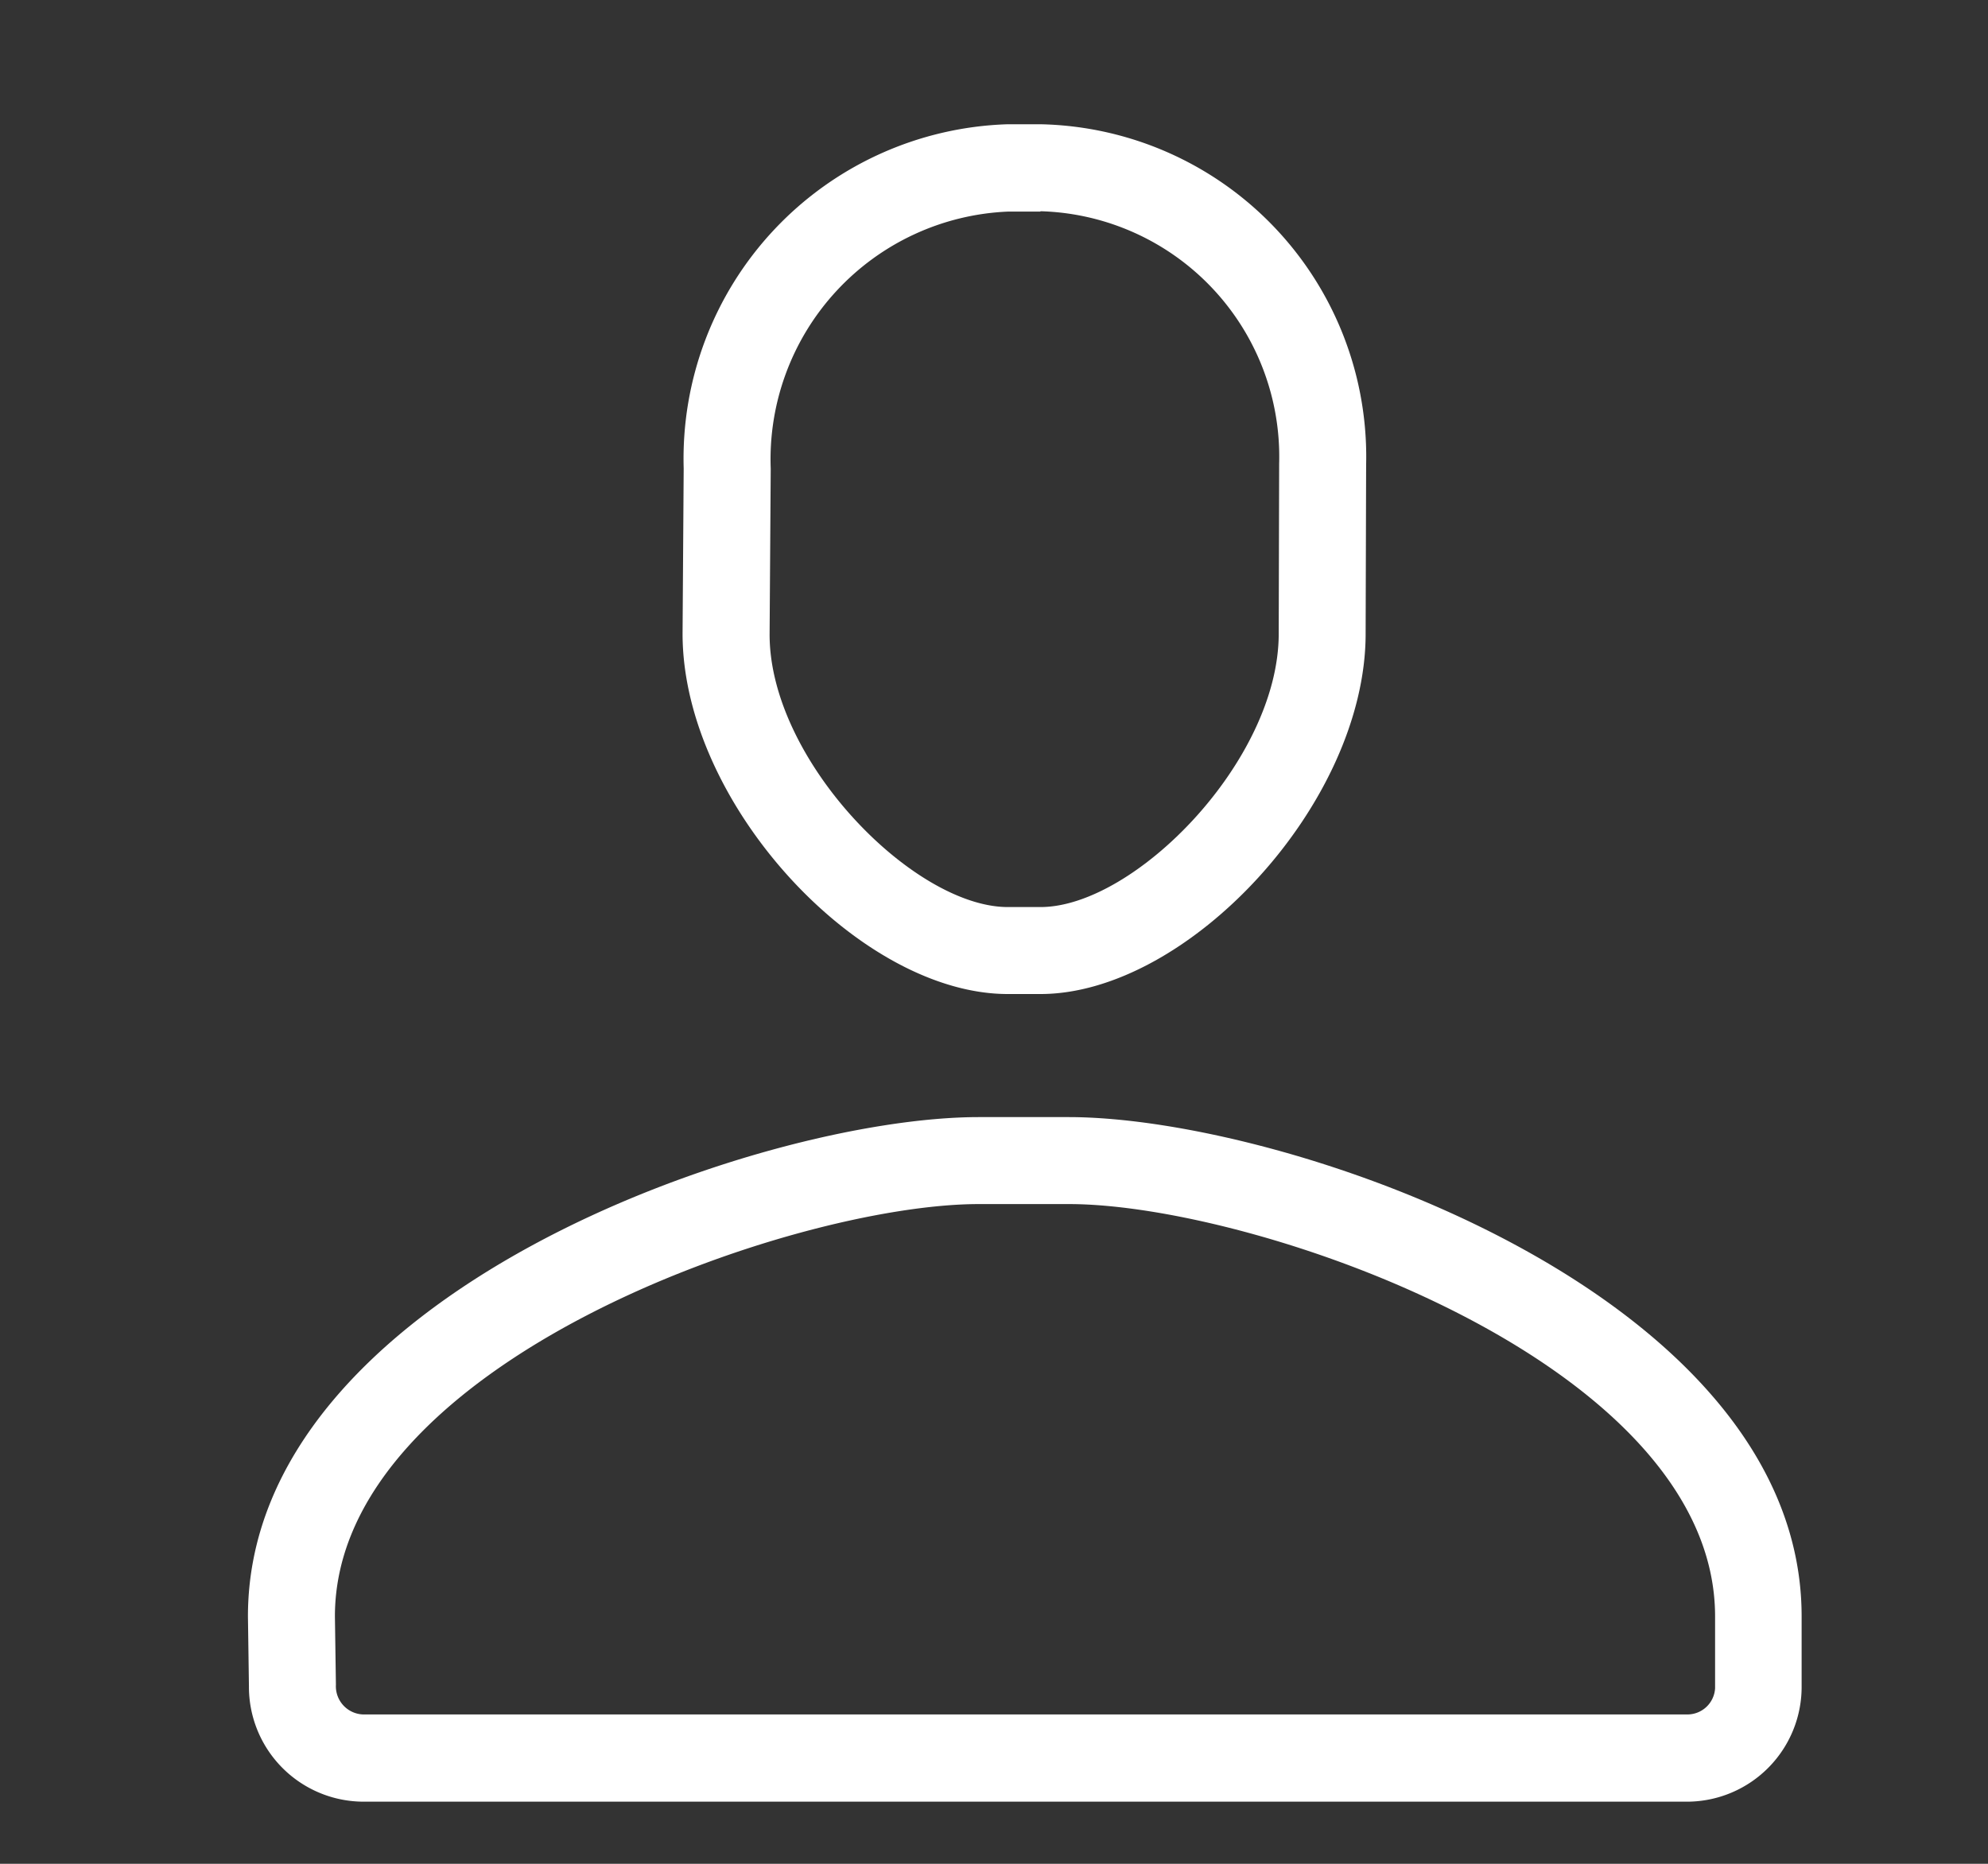 <svg xmlns="http://www.w3.org/2000/svg" width="32" height="30" viewBox="0 0 32 30">
  <rect x="0" y="0" width="32" height="30" fill="#333333" stroke="none"/>
  <defs>
    <style>
      .cls-1 {
        fill: #ffffff;
        fill-rule: evenodd;
      }
    </style>
  </defs>
  <path id="_" data-name="#" class="cls-1" d="M27.171,29H5.845a1.848,1.848,0,0,1-1.838-1.858L3.991,26.018c0-5.187,8.237-8.037,11.764-8.037H17.2c3.527,0,11.8,2.85,11.8,8.037v1.119h0A1.848,1.848,0,0,1,27.171,29Zm0.436-1.858V26.018c0-4.08-7.4-6.637-10.4-6.637H15.755c-2.993,0-10.364,2.557-10.364,6.637l0.016,1.1a0.454,0.454,0,0,0,.438.478H27.171a0.447,0.447,0,0,0,.436-0.421V27.138ZM16.748,16H16.221c-2.382,0-5.234-3.062-5.234-5.8l0.018-2.66A5.385,5.385,0,0,1,16.221,2h0.527A5.352,5.352,0,0,1,21.99,7.483L21.982,10.2C21.982,12.938,19.117,16,16.748,16Zm0-12.594H16.221a3.991,3.991,0,0,0-3.815,4.138l-0.018,2.67c0,2.028,2.32,4.386,3.834,4.386h0.527c1.514,0,3.834-2.358,3.834-4.4L20.59,7.462A3.953,3.953,0,0,0,16.748,3.4Z"/>
</svg>
